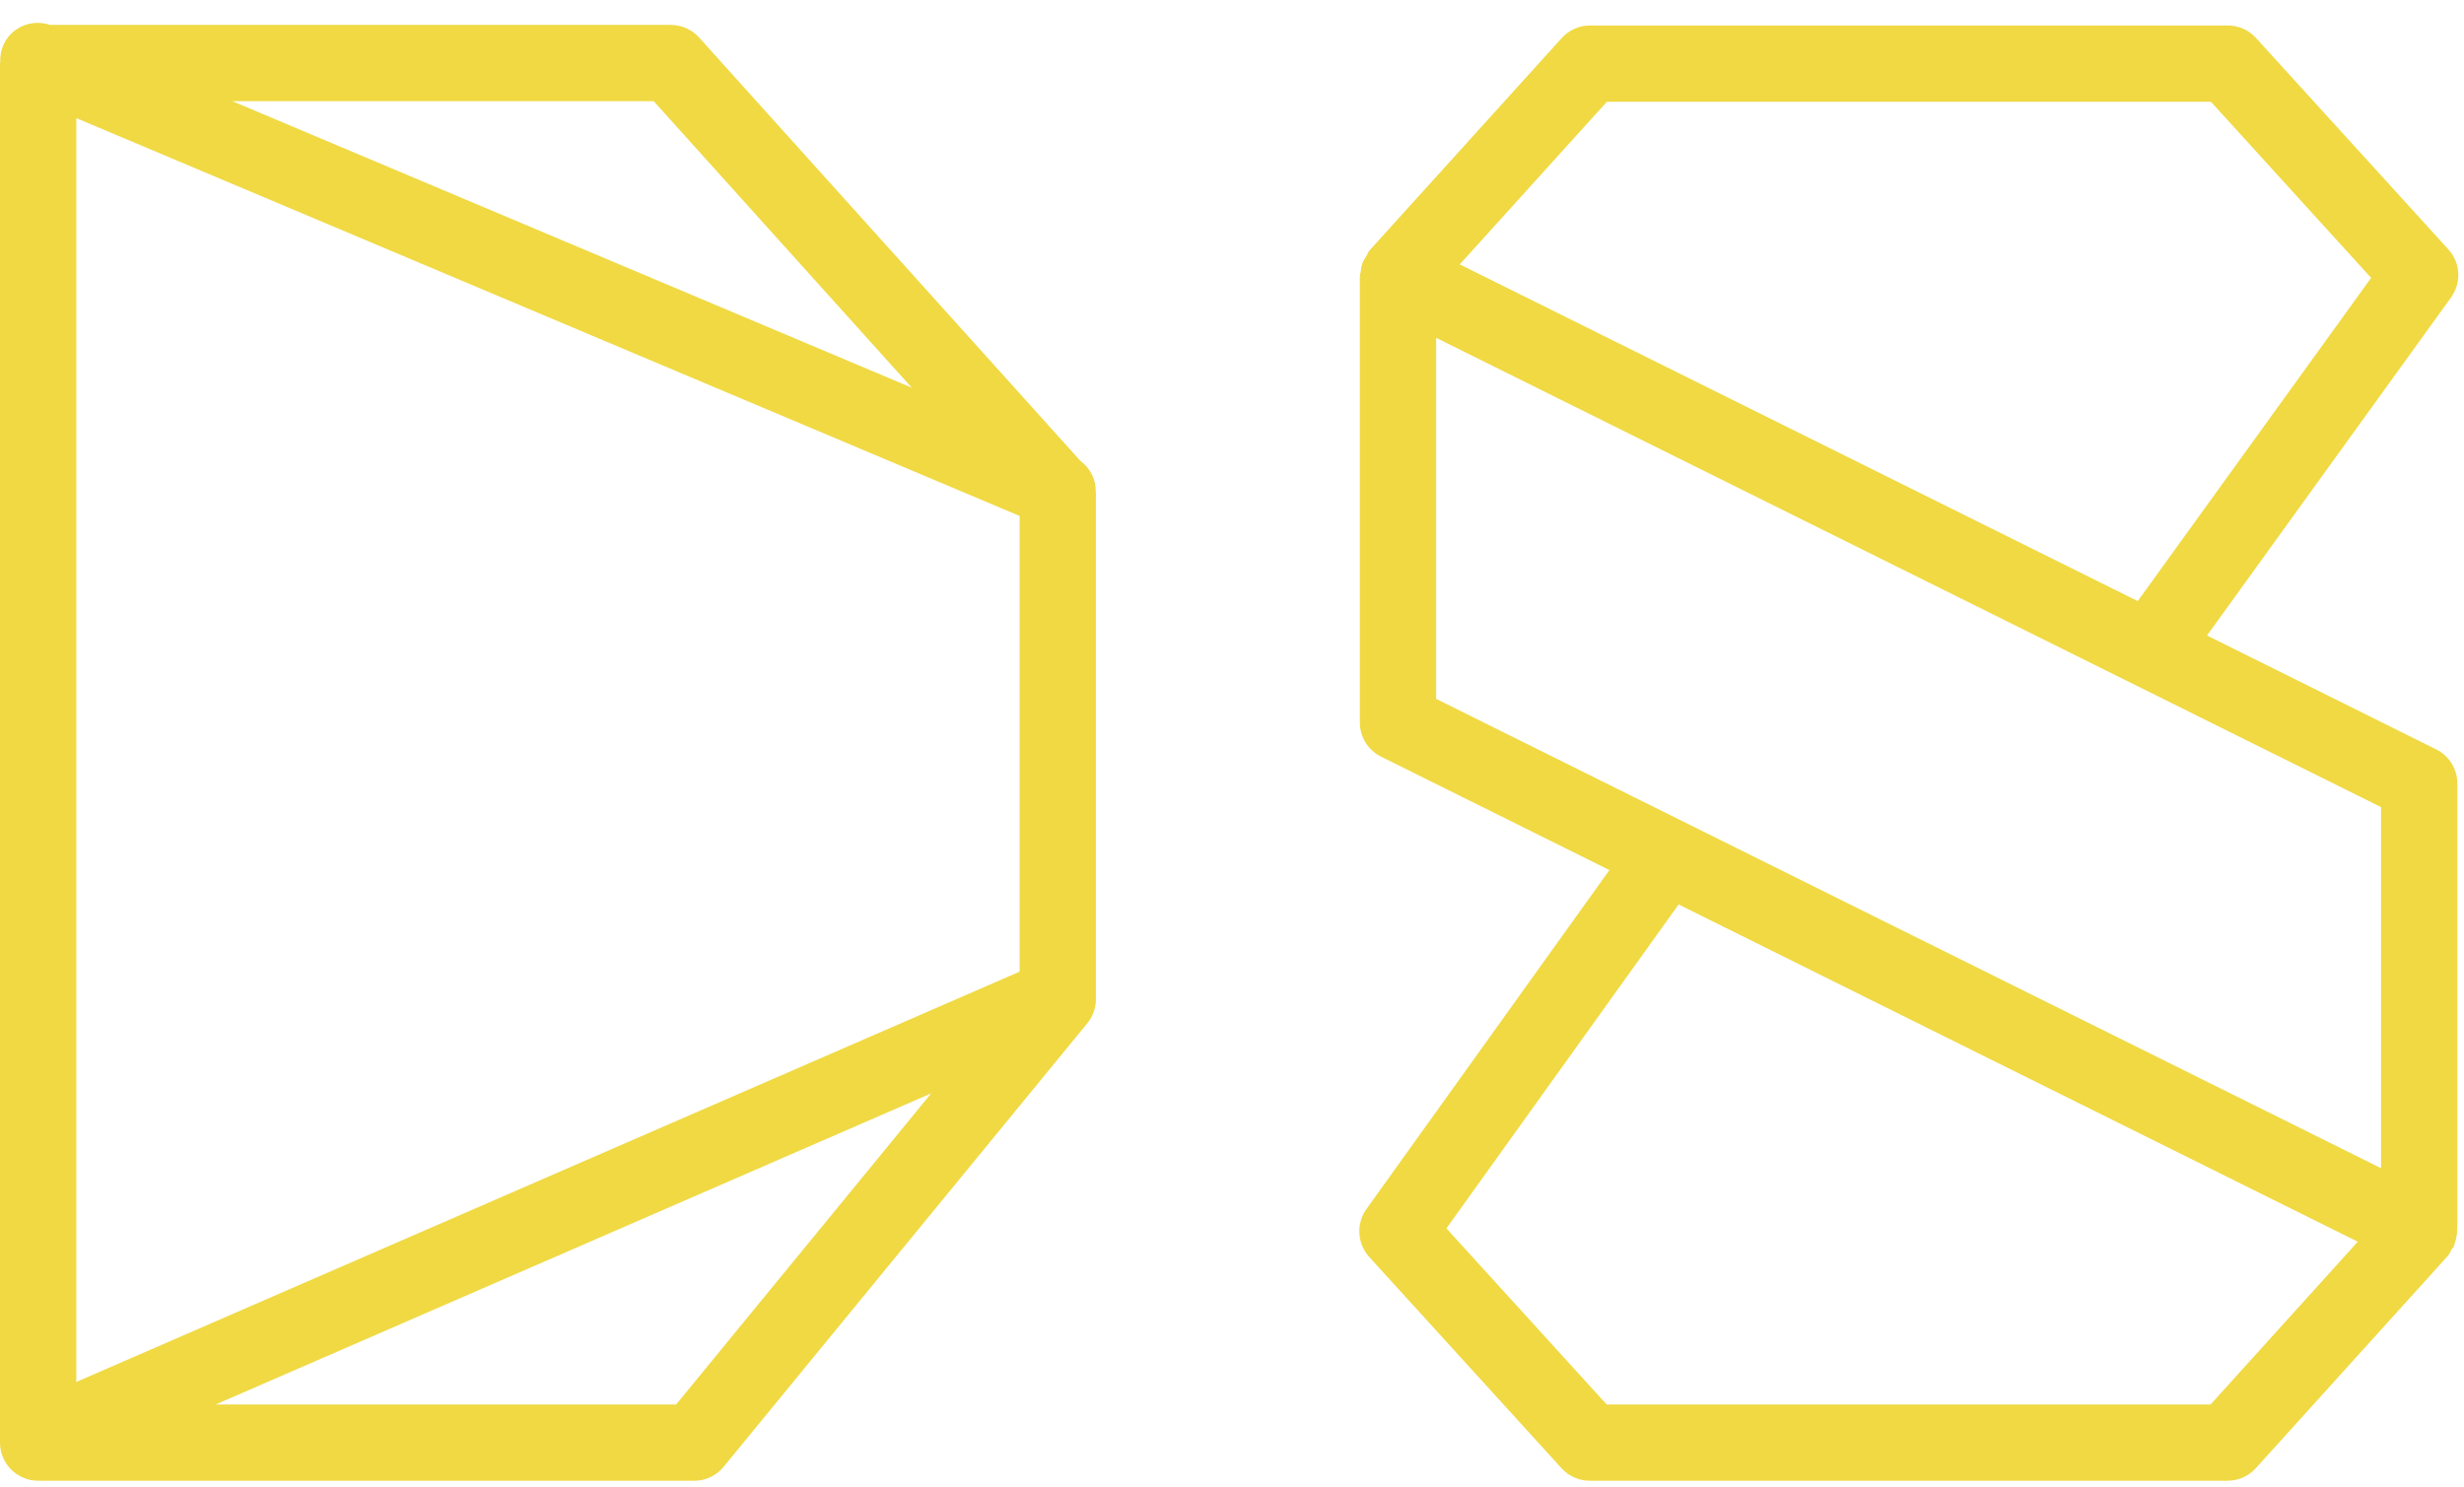 <?xml version="1.0" encoding="UTF-8"?>
<svg width="53px" height="32px" viewBox="0 0 53 32" version="1.1" xmlns="http://www.w3.org/2000/svg" xmlns:xlink="http://www.w3.org/1999/xlink">
    <!-- Generator: Sketch 42 (36781) - http://www.bohemiancoding.com/sketch -->
    <title>DS-Logo</title>
    <desc>Created with Sketch.</desc>
    <defs></defs>
    <g id="Page-1" stroke="none" stroke-width="1" fill="none" fill-rule="evenodd">
        <g id="Menu-Mobile" transform="translate(-134, -24)" fill="#F0D943">
            <g id="Nav-Mobile">
                <g id="Nav">
                    <g id="DS-Logo" transform="translate(134, 24)">
                        <g id="DS">
                            <path d="M14.544,30.215 L4.641,30.215 L20.03,23.522 L14.544,30.215 Z M19.612,8.341 L4.998,2.177 L14.061,2.177 L19.612,8.341 Z M1.641,2.541 L21.932,11.1 L21.932,20.904 L1.641,29.731 L1.641,2.541 Z M23.573,21.434 L23.573,10.603 C23.573,10.594 23.569,10.586 23.569,10.578 C23.576,10.315 23.449,10.072 23.236,9.912 L15.036,0.806 C14.88,0.634 14.658,0.536 14.426,0.536 L1.074,0.536 C0.672,0.401 0.231,0.59 0.065,0.986 C0.017,1.099 0.002,1.216 0.006,1.332 C0.004,1.339 0,1.347 0,1.357 L0,30.988 L0,30.992 L0,31.035 C0,31.488 0.368,31.856 0.821,31.856 L14.932,31.856 C15.178,31.856 15.411,31.746 15.566,31.555 L23.387,22.015 C23.508,21.868 23.573,21.684 23.573,21.494 L23.573,21.436 L23.573,21.434 Z" id="Fill-1"></path>
                            <path d="M47.549,30.215 L34.558,30.215 L31.112,26.427 L36.107,19.458 L50.715,26.714 L47.549,30.215 Z M30.891,7.268 L51.216,17.364 L51.216,25.132 L30.891,15.035 L30.891,7.268 Z M34.564,2.189 L47.556,2.189 L51.002,5.978 L45.982,12.932 L31.399,5.688 L34.564,2.189 Z M52.852,26.422 C52.851,26.399 52.86,26.375 52.857,26.351 L52.857,16.856 C52.857,16.545 52.681,16.26 52.402,16.122 L47.472,13.672 L52.722,6.398 C52.949,6.083 52.925,5.652 52.664,5.366 L48.526,0.817 C48.37,0.646 48.149,0.548 47.918,0.548 L34.201,0.548 C33.968,0.548 33.748,0.646 33.593,0.818 L29.456,5.39 C29.425,5.425 29.414,5.471 29.389,5.51 C29.359,5.559 29.327,5.605 29.306,5.659 C29.284,5.722 29.276,5.783 29.268,5.849 C29.264,5.881 29.25,5.908 29.25,5.941 L29.25,15.543 C29.25,15.855 29.426,16.139 29.706,16.278 L34.618,18.719 L29.392,26.011 C29.167,26.326 29.192,26.754 29.452,27.042 L33.589,31.588 C33.744,31.759 33.964,31.856 34.195,31.856 L47.913,31.856 C48.145,31.856 48.367,31.758 48.522,31.586 L52.658,27.012 C52.696,26.968 52.71,26.916 52.738,26.869 C52.748,26.85 52.769,26.844 52.778,26.824 C52.788,26.806 52.786,26.787 52.794,26.769 C52.816,26.714 52.83,26.659 52.839,26.599 C52.849,26.539 52.855,26.481 52.852,26.422 L52.852,26.422 Z" id="Fill-4"></path>
                        </g>
                    </g>
                </g>
            </g>
        </g>
    </g>
</svg>